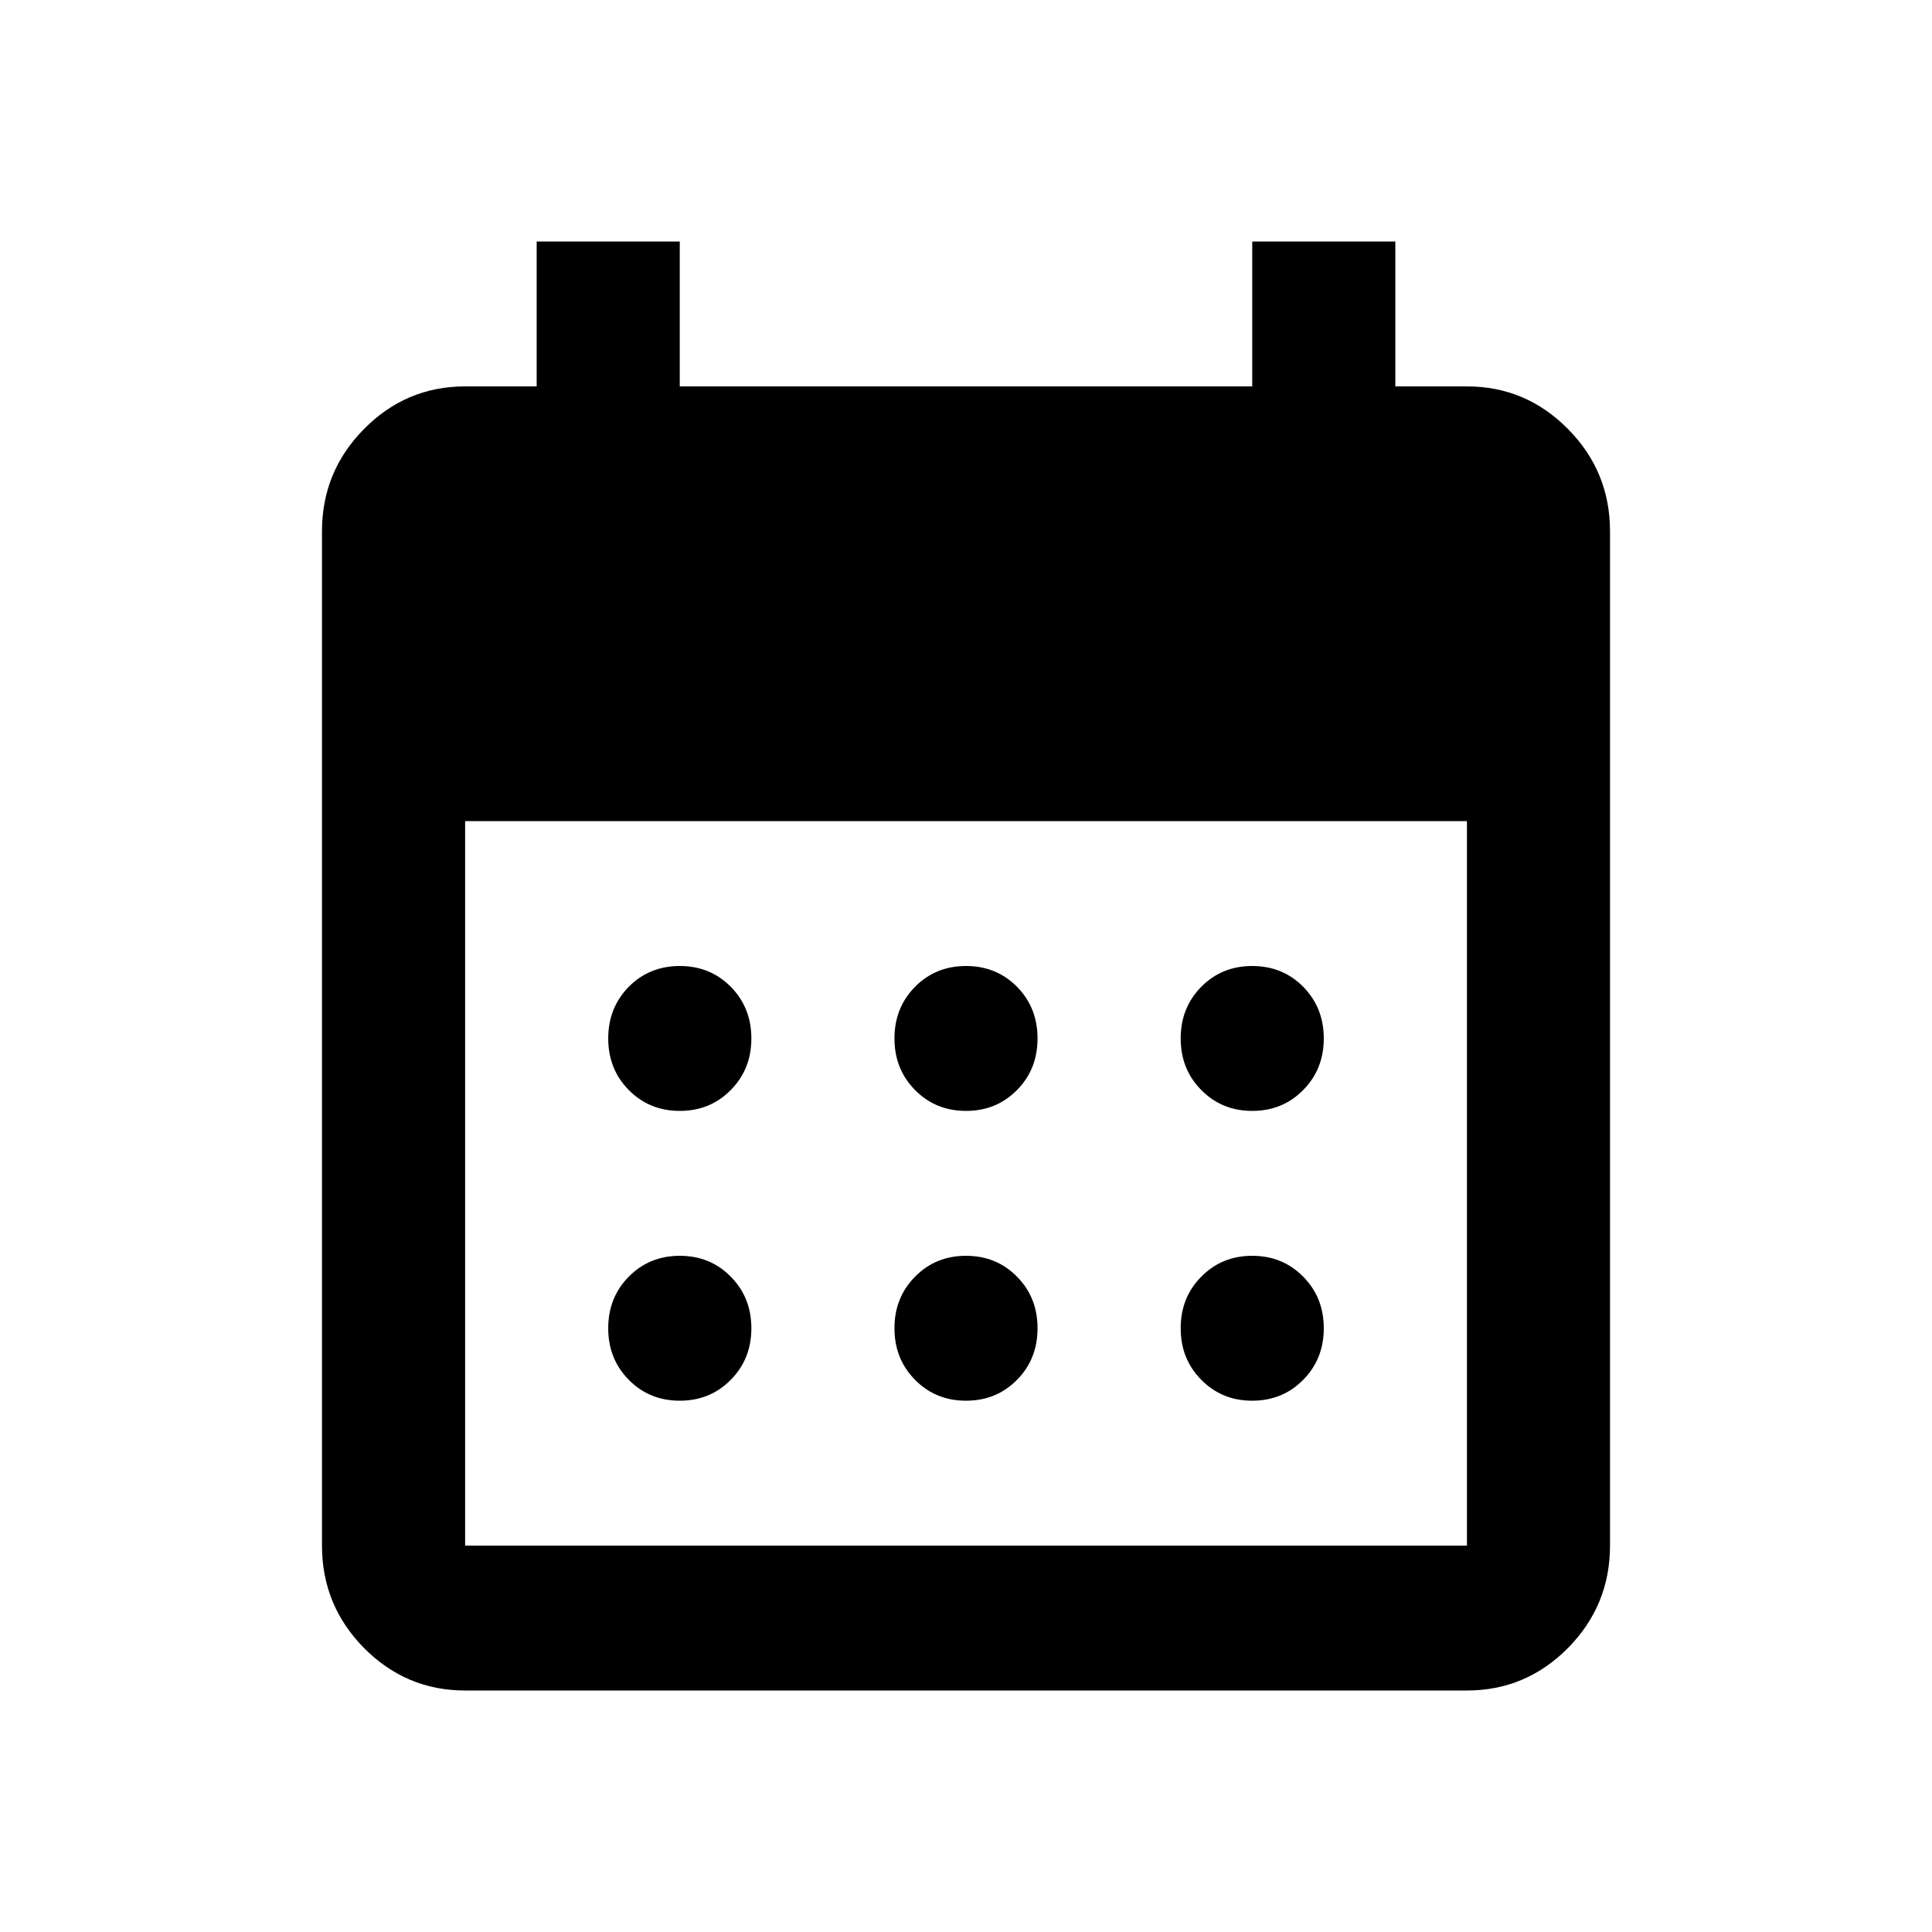 <svg width="32" height="32" viewBox="0 0 32 32" fill="none" xmlns="http://www.w3.org/2000/svg">
<path d="M16 18.4C15.664 18.4 15.383 18.285 15.156 18.054C14.929 17.825 14.815 17.54 14.815 17.2C14.815 16.86 14.929 16.575 15.156 16.344C15.383 16.115 15.664 16 16 16C16.336 16 16.618 16.115 16.845 16.344C17.072 16.575 17.185 16.86 17.185 17.2C17.185 17.54 17.072 17.825 16.845 18.054C16.618 18.285 16.336 18.4 16 18.4ZM11.259 18.4C10.924 18.4 10.642 18.285 10.414 18.054C10.188 17.825 10.074 17.54 10.074 17.2C10.074 16.86 10.188 16.575 10.414 16.344C10.642 16.115 10.924 16 11.259 16C11.595 16 11.877 16.115 12.104 16.344C12.331 16.575 12.445 16.86 12.445 17.2C12.445 17.54 12.331 17.825 12.104 18.054C11.877 18.285 11.595 18.4 11.259 18.4ZM20.741 18.4C20.405 18.4 20.124 18.285 19.897 18.054C19.669 17.825 19.556 17.54 19.556 17.2C19.556 16.86 19.669 16.575 19.897 16.344C20.124 16.115 20.405 16 20.741 16C21.077 16 21.358 16.115 21.585 16.344C21.812 16.575 21.926 16.86 21.926 17.2C21.926 17.54 21.812 17.825 21.585 18.054C21.358 18.285 21.077 18.4 20.741 18.4ZM16 23.2C15.664 23.2 15.383 23.085 15.156 22.854C14.929 22.625 14.815 22.34 14.815 22C14.815 21.66 14.929 21.375 15.156 21.146C15.383 20.915 15.664 20.8 16 20.8C16.336 20.8 16.618 20.915 16.845 21.146C17.072 21.375 17.185 21.66 17.185 22C17.185 22.34 17.072 22.625 16.845 22.854C16.618 23.085 16.336 23.2 16 23.2ZM11.259 23.2C10.924 23.2 10.642 23.085 10.414 22.854C10.188 22.625 10.074 22.34 10.074 22C10.074 21.66 10.188 21.375 10.414 21.146C10.642 20.915 10.924 20.8 11.259 20.8C11.595 20.8 11.877 20.915 12.104 21.146C12.331 21.375 12.445 21.66 12.445 22C12.445 22.34 12.331 22.625 12.104 22.854C11.877 23.085 11.595 23.2 11.259 23.2ZM20.741 23.2C20.405 23.2 20.124 23.085 19.897 22.854C19.669 22.625 19.556 22.34 19.556 22C19.556 21.66 19.669 21.375 19.897 21.146C20.124 20.915 20.405 20.8 20.741 20.8C21.077 20.8 21.358 20.915 21.585 21.146C21.812 21.375 21.926 21.66 21.926 22C21.926 22.34 21.812 22.625 21.585 22.854C21.358 23.085 21.077 23.2 20.741 23.2ZM7.704 28C7.052 28 6.494 27.765 6.029 27.296C5.565 26.825 5.333 26.26 5.333 25.6V8.8C5.333 8.14 5.565 7.575 6.029 7.106C6.494 6.635 7.052 6.4 7.704 6.4H8.889V4H11.259V6.4H20.741V4H23.111V6.4H24.297C24.948 6.4 25.506 6.635 25.971 7.106C26.435 7.575 26.667 8.14 26.667 8.8V25.6C26.667 26.26 26.435 26.825 25.971 27.296C25.506 27.765 24.948 28 24.297 28H7.704ZM7.704 25.6H24.297V13.6H7.704V25.6Z" fill="black"/>
</svg>
